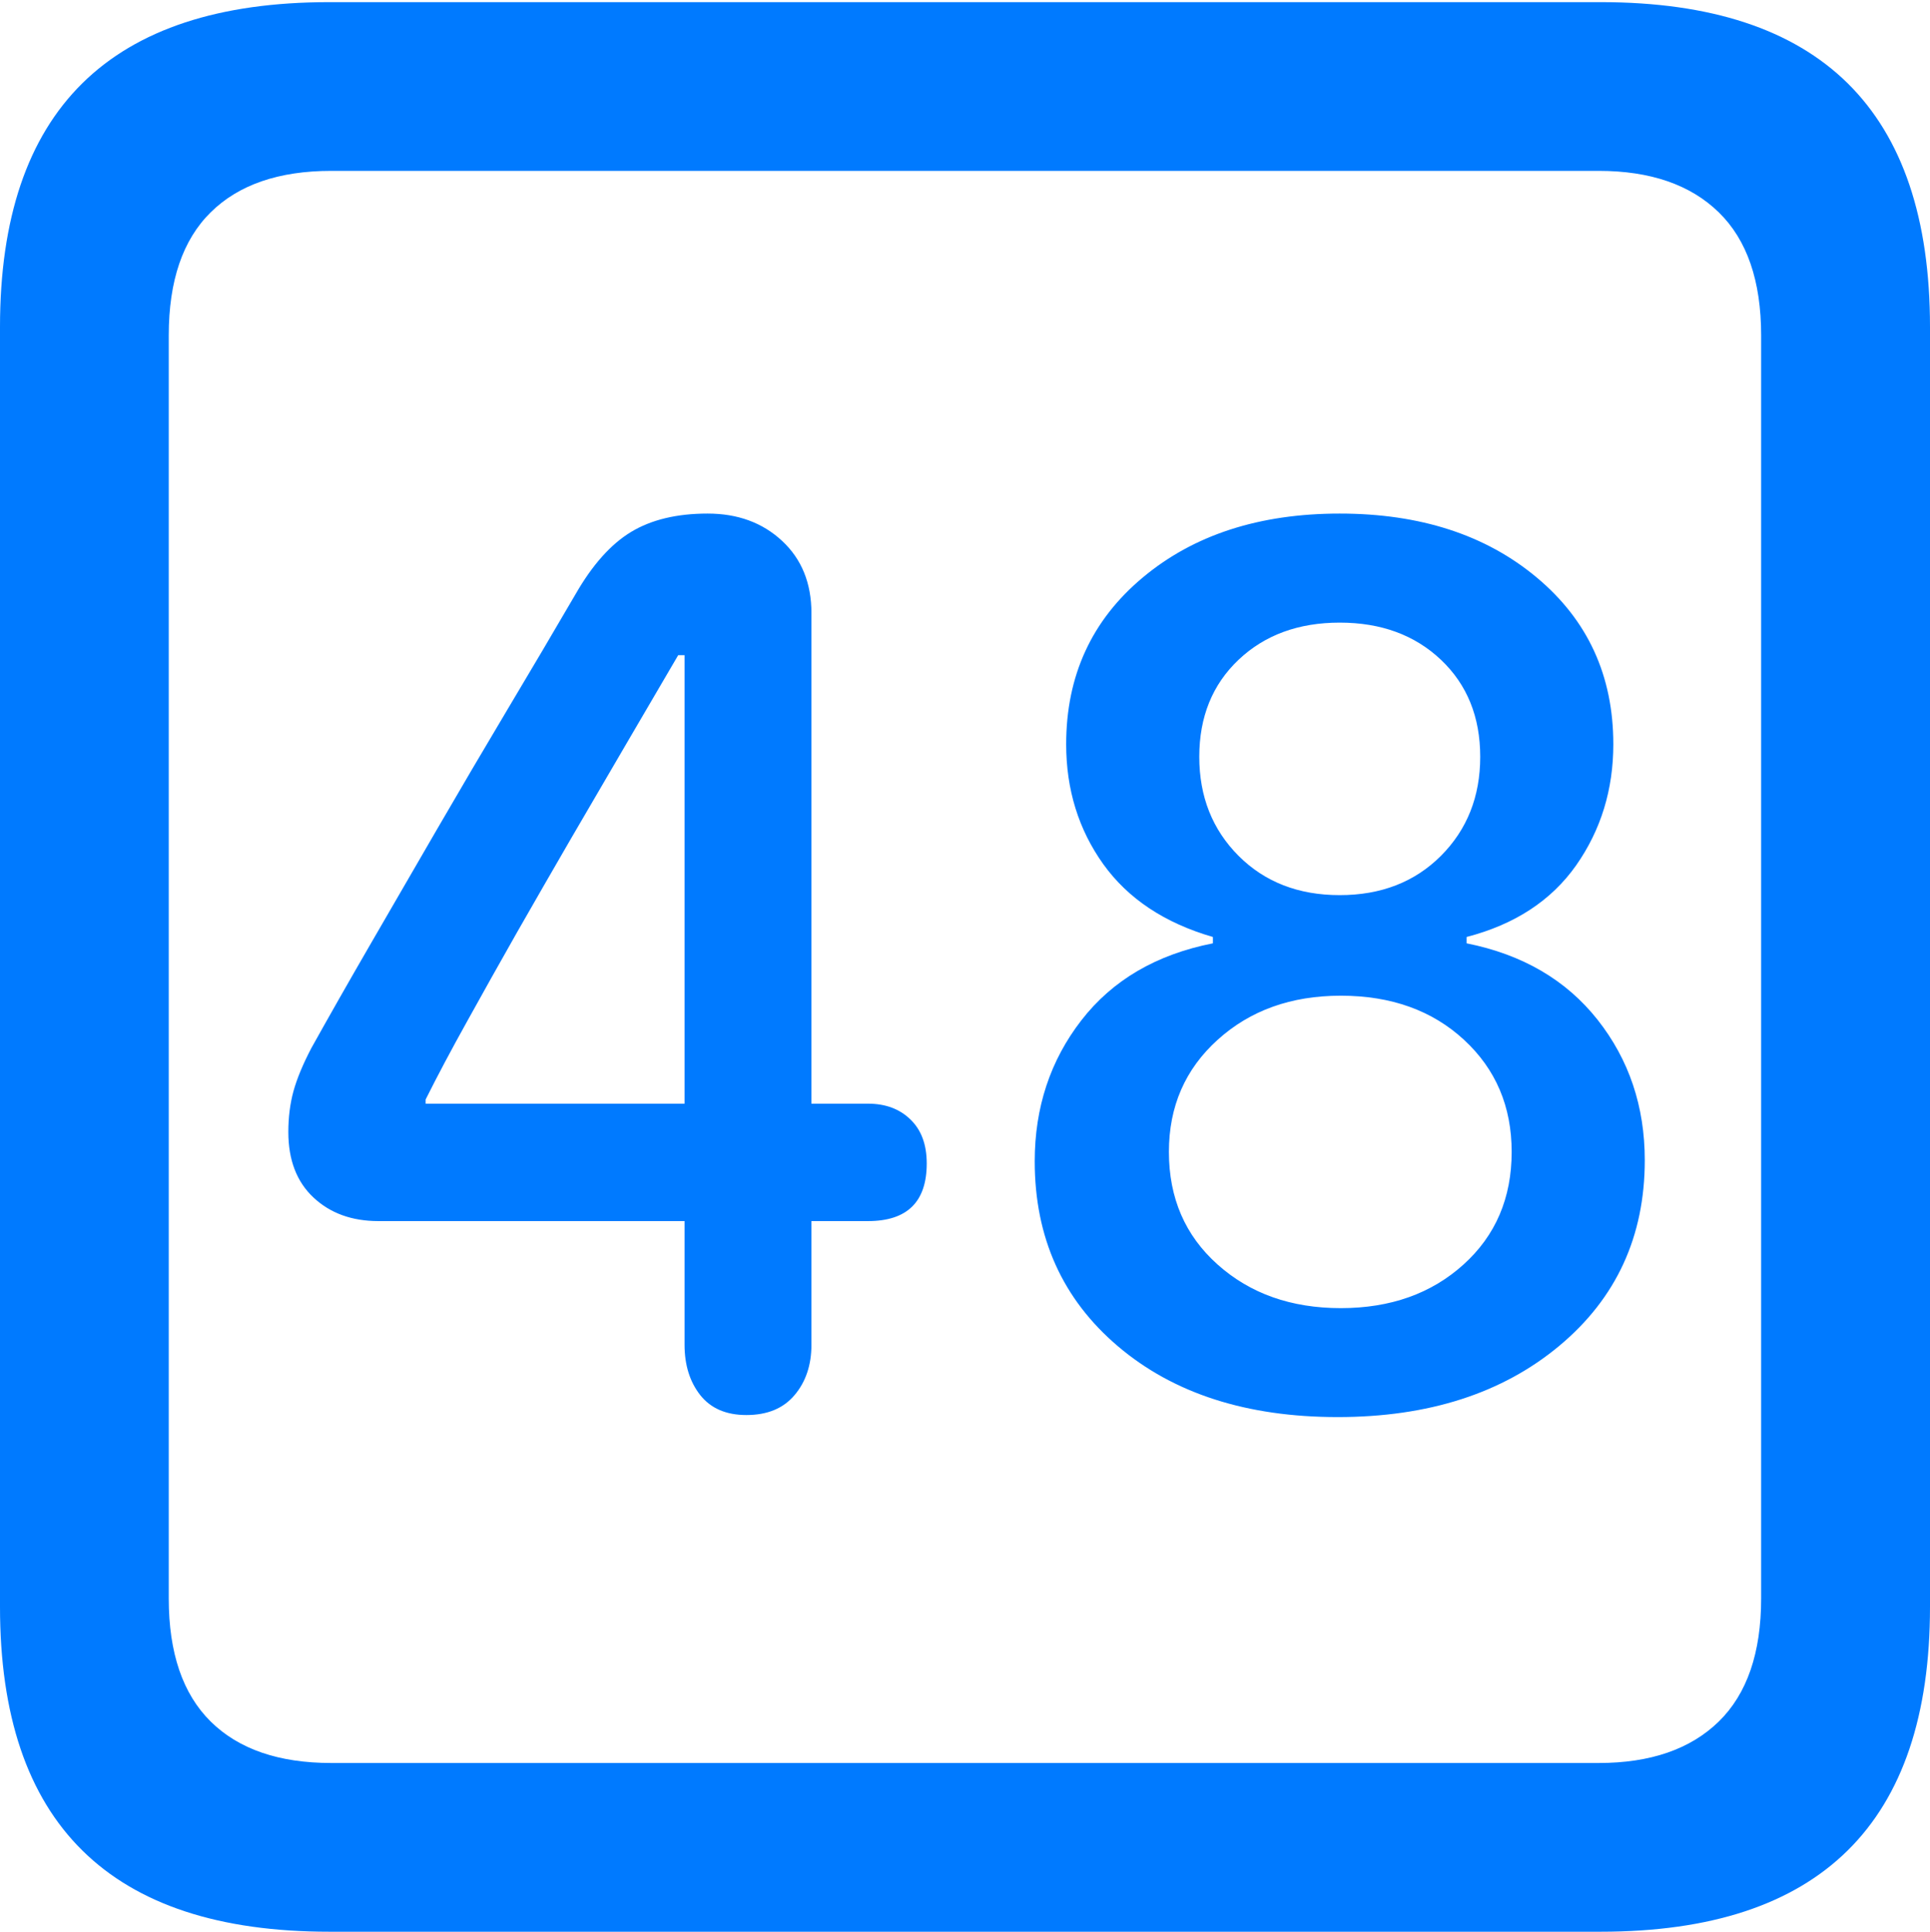 <?xml version="1.0" encoding="UTF-8"?>
<!--Generator: Apple Native CoreSVG 175.5-->
<!DOCTYPE svg
PUBLIC "-//W3C//DTD SVG 1.1//EN"
       "http://www.w3.org/Graphics/SVG/1.1/DTD/svg11.dtd">
<svg version="1.1" xmlns="http://www.w3.org/2000/svg" xmlns:xlink="http://www.w3.org/1999/xlink" width="17.979" height="17.998">
 <g>
  <rect height="17.998" opacity="0" width="17.979" x="0" y="0"/>
  <path d="M3.066 17.998L14.912 17.998Q16.445 17.998 17.212 17.241Q17.979 16.484 17.979 14.971L17.979 3.047Q17.979 1.533 17.212 0.776Q16.445 0.02 14.912 0.02L3.066 0.02Q1.533 0.02 0.767 0.776Q0 1.533 0 3.047L0 14.971Q0 16.484 0.767 17.241Q1.533 17.998 3.066 17.998ZM3.086 16.426Q2.354 16.426 1.963 16.04Q1.572 15.654 1.572 14.893L1.572 3.125Q1.572 2.363 1.963 1.978Q2.354 1.592 3.086 1.592L14.893 1.592Q15.615 1.592 16.011 1.978Q16.406 2.363 16.406 3.125L16.406 14.893Q16.406 15.654 16.011 16.04Q15.615 16.426 14.893 16.426Z" fill="#007aff"/>
  <path d="M6.953 13.184Q7.246 13.184 7.402 12.998Q7.559 12.812 7.559 12.529L7.559 11.377L8.086 11.377Q8.633 11.377 8.633 10.84Q8.633 10.576 8.481 10.43Q8.33 10.283 8.086 10.283L7.559 10.283L7.559 5.713Q7.559 5.293 7.285 5.039Q7.012 4.785 6.592 4.785Q6.162 4.785 5.879 4.956Q5.596 5.127 5.361 5.537Q5.059 6.055 4.727 6.611Q4.395 7.168 4.072 7.725Q3.75 8.281 3.447 8.804Q3.145 9.326 2.9 9.766Q2.783 9.99 2.734 10.166Q2.686 10.342 2.686 10.547Q2.686 10.938 2.92 11.157Q3.154 11.377 3.525 11.377L6.377 11.377L6.377 12.529Q6.377 12.812 6.523 12.998Q6.67 13.184 6.953 13.184ZM6.377 10.283L3.965 10.283L3.965 10.244Q4.131 9.912 4.351 9.517Q4.57 9.121 4.814 8.691Q5.059 8.262 5.317 7.817Q5.576 7.373 5.83 6.938Q6.084 6.504 6.318 6.104L6.377 6.104ZM12.461 13.203Q13.73 13.203 14.526 12.539Q15.322 11.875 15.322 10.81Q15.322 10.059 14.883 9.502Q14.443 8.945 13.662 8.789L13.662 8.73Q14.336 8.555 14.683 8.062Q15.029 7.568 15.029 6.934Q15.029 5.977 14.316 5.381Q13.604 4.785 12.48 4.785Q11.357 4.785 10.645 5.381Q9.932 5.977 9.932 6.934Q9.932 7.568 10.278 8.052Q10.625 8.535 11.299 8.73L11.299 8.789Q10.508 8.945 10.073 9.507Q9.639 10.068 9.639 10.82Q9.639 11.885 10.415 12.544Q11.191 13.203 12.461 13.203ZM12.49 12.188Q11.797 12.188 11.343 11.782Q10.889 11.377 10.889 10.732Q10.889 10.098 11.343 9.688Q11.797 9.277 12.49 9.277Q13.193 9.277 13.638 9.688Q14.082 10.098 14.082 10.732Q14.082 11.377 13.633 11.782Q13.184 12.188 12.49 12.188ZM12.48 8.34Q11.904 8.34 11.538 7.974Q11.172 7.607 11.172 7.051Q11.172 6.494 11.538 6.147Q11.904 5.801 12.48 5.801Q13.057 5.801 13.423 6.147Q13.789 6.494 13.789 7.051Q13.789 7.607 13.423 7.974Q13.057 8.34 12.48 8.34Z" fill="#007aff"/>
 </g>
</svg>
